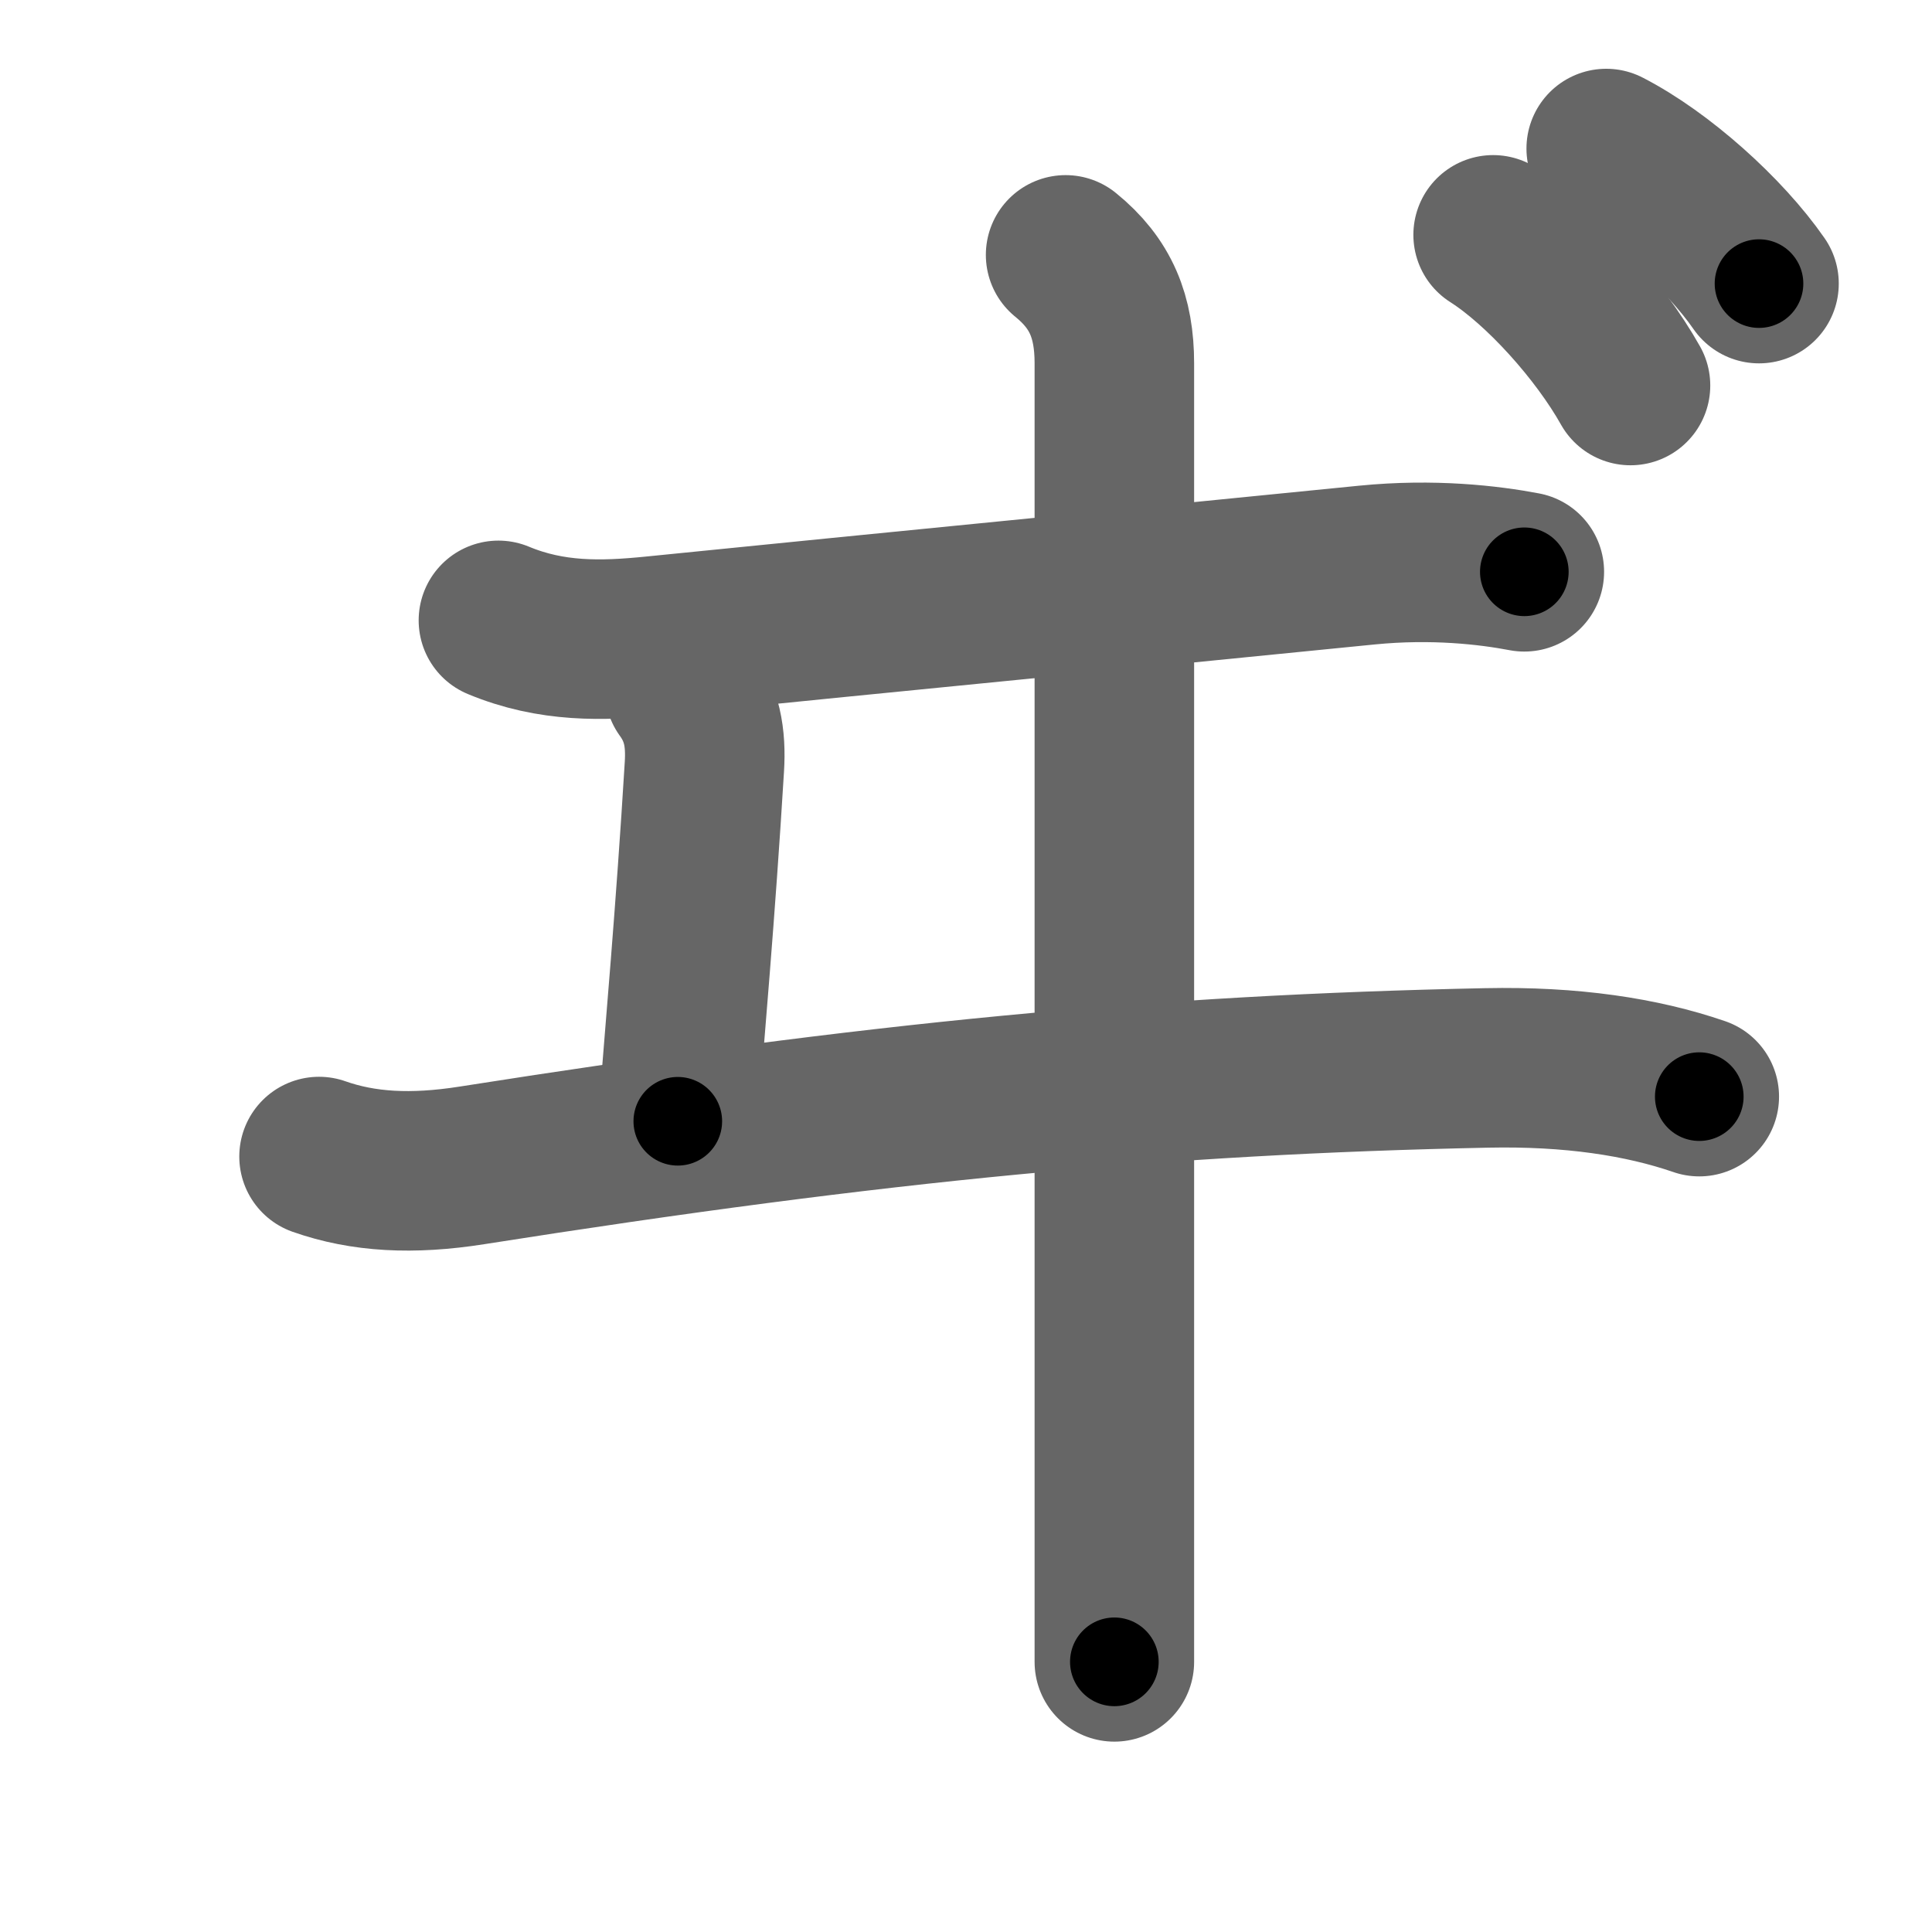 <svg xmlns="http://www.w3.org/2000/svg" width="109" height="109" viewBox="0 0 109 109" id="30f8"><g fill="none" stroke="#666" stroke-width="9" stroke-linecap="round" stroke-linejoin="round"><g><path d="M28.12,35c3,1.25,5.87,1.17,8.75,0.88c14.88-1.5,25.25-2.5,40.25-4c3.73-0.37,6.88,0,8.88,0.38" /><path d="M38.62,38.88c1,1.38,1.22,2.75,1.12,4.38c-0.5,8.25-1.12,15.12-1.5,20" /><path d="M18,65.25c2.5,0.88,5.25,1.03,8.62,0.5c23-3.62,38.88-5.12,57.25-5.5c4.76-0.1,8.75,0.5,12,1.62" /><path d="M60.12,14.38c2,1.62,2.75,3.5,2.75,6.12c0,2.62,0,56,0,59.38c0,3.38,0,10.62,0,13.88" /><path d="M84.24,13.25c2.75,1.75,6,5.38,7.75,8.5" /><path d="M90.62,8.38c3.06,1.57,6.68,4.82,8.62,7.62" /></g></g><g fill="none" stroke="#000" stroke-width="5" stroke-linecap="round" stroke-linejoin="round"><g><path d="M28.12,35c3,1.25,5.87,1.17,8.75,0.88c14.88-1.5,25.25-2.5,40.25-4c3.73-0.37,6.88,0,8.88,0.38" stroke-dasharray="58.26" stroke-dashoffset="58.26"><animate id="0" attributeName="stroke-dashoffset" values="58.26;0" dur="0.58s" fill="freeze" begin="0s;30f8.click" /></path><path d="M38.62,38.88c1,1.38,1.22,2.75,1.12,4.38c-0.5,8.25-1.12,15.12-1.5,20" stroke-dasharray="24.68" stroke-dashoffset="24.68"><animate attributeName="stroke-dashoffset" values="24.68" fill="freeze" begin="30f8.click" /><animate id="1" attributeName="stroke-dashoffset" values="24.68;0" dur="0.25s" fill="freeze" begin="0.end" /></path><path d="M18,65.25c2.5,0.88,5.25,1.03,8.62,0.5c23-3.62,38.88-5.12,57.25-5.5c4.76-0.1,8.75,0.5,12,1.62" stroke-dasharray="78.46" stroke-dashoffset="78.46"><animate attributeName="stroke-dashoffset" values="78.46" fill="freeze" begin="30f8.click" /><animate id="2" attributeName="stroke-dashoffset" values="78.46;0" dur="0.59s" fill="freeze" begin="1.end" /></path><path d="M60.12,14.38c2,1.62,2.75,3.5,2.75,6.12c0,2.62,0,56,0,59.38c0,3.38,0,10.62,0,13.88" stroke-dasharray="80.23" stroke-dashoffset="80.23"><animate attributeName="stroke-dashoffset" values="80.23" fill="freeze" begin="30f8.click" /><animate id="3" attributeName="stroke-dashoffset" values="80.23;0" dur="0.6s" fill="freeze" begin="2.end" /></path><path d="M84.24,13.25c2.75,1.75,6,5.38,7.75,8.5" stroke-dasharray="11.6" stroke-dashoffset="11.6"><animate attributeName="stroke-dashoffset" values="11.6" fill="freeze" begin="30f8.click" /><animate id="4" attributeName="stroke-dashoffset" values="11.6;0" dur="0.12s" fill="freeze" begin="3.end" /></path><path d="M90.62,8.38c3.06,1.57,6.68,4.82,8.62,7.62" stroke-dasharray="11.6" stroke-dashoffset="11.6"><animate attributeName="stroke-dashoffset" values="11.6" fill="freeze" begin="30f8.click" /><animate id="5" attributeName="stroke-dashoffset" values="11.6;0" dur="0.12s" fill="freeze" begin="4.end" /></path></g></g></svg>